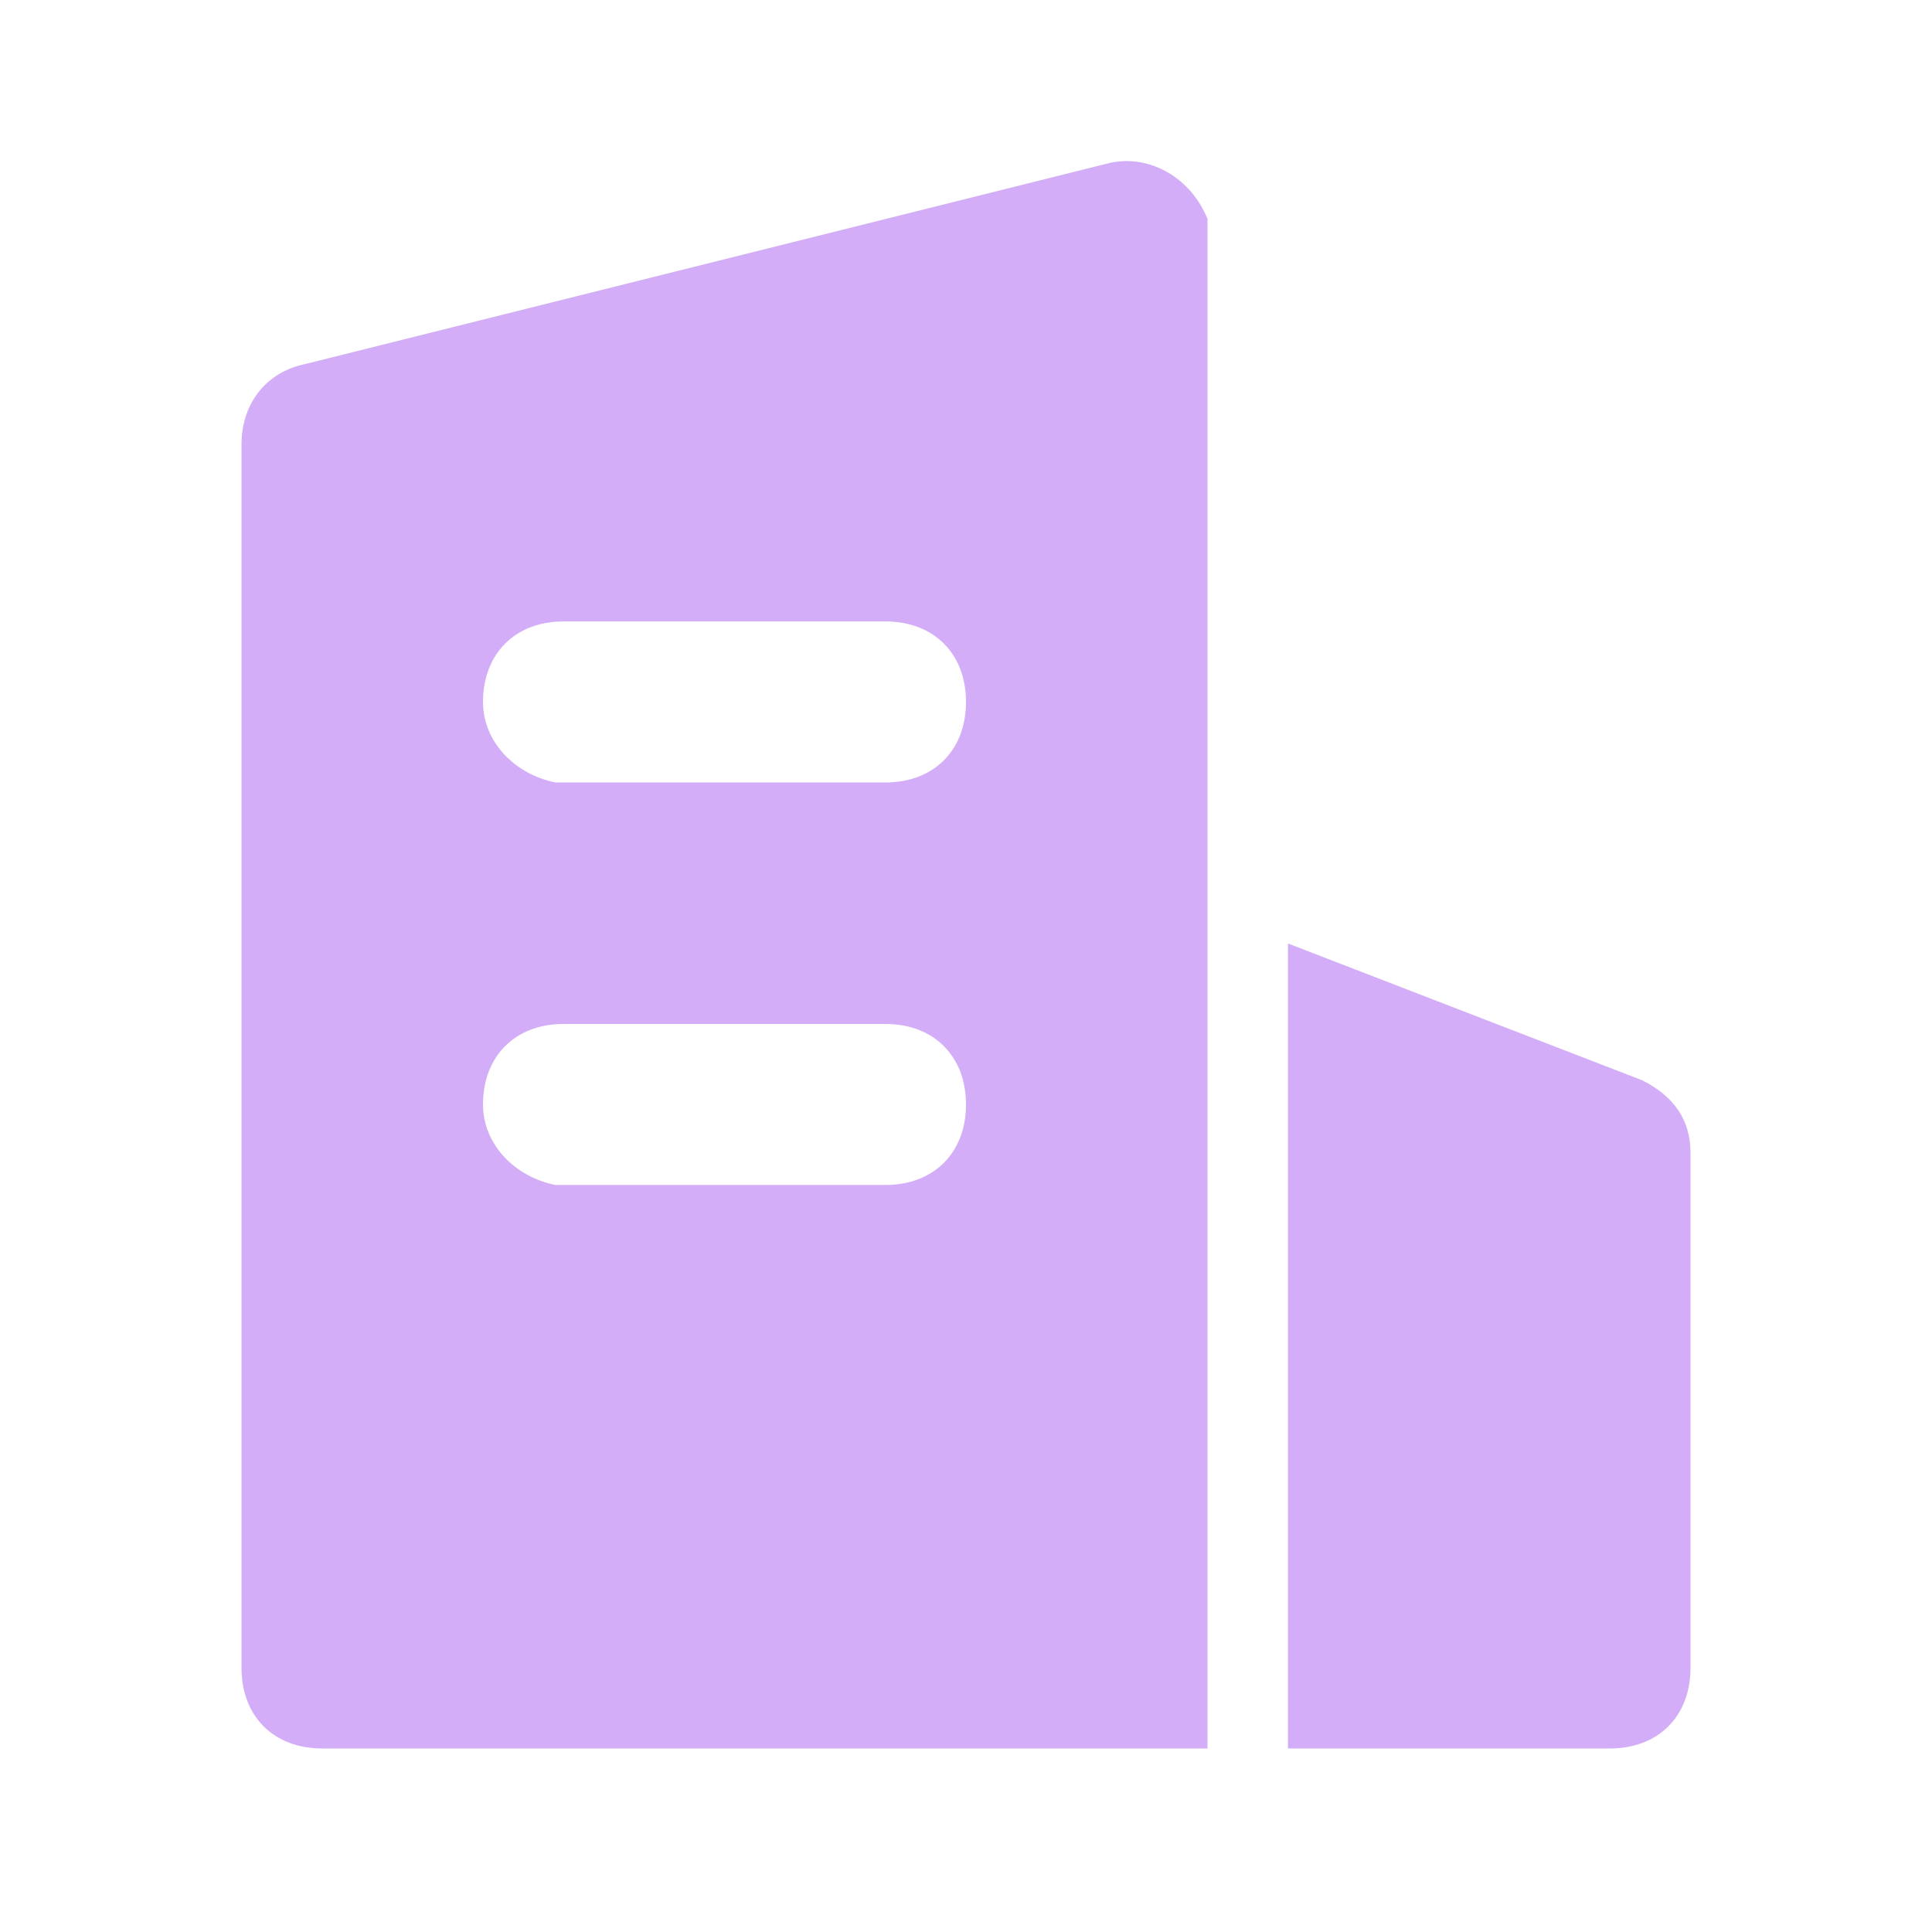 <svg width="32" height="32" viewBox="0 0 32 32" fill="none" xmlns="http://www.w3.org/2000/svg">
<path d="M20 3.627V28.96H5.333C4.533 28.96 4 28.427 4 27.627V7.36C4 6.694 4.4 6.16 5.067 6.027L18.4 2.694C19.067 2.56 19.733 2.96 20 3.627V3.627ZM21.333 15.627L27.2 17.893C27.733 18.16 28 18.56 28 19.093V27.627C28 28.427 27.467 28.96 26.667 28.96H21.333V15.627V15.627ZM14.667 16.96H9.333C8.533 16.96 8 17.494 8 18.294C8 18.96 8.533 19.494 9.2 19.627H14.667C15.467 19.627 16 19.093 16 18.294C16 17.494 15.467 16.96 14.667 16.96V16.96ZM14.667 10.293H9.333C8.533 10.293 8 10.827 8 11.627C8 12.293 8.533 12.827 9.2 12.96H14.667C15.467 12.96 16 12.427 16 11.627C16 10.827 15.467 10.293 14.667 10.293V10.293Z" fill="#D3ADF7"/>
</svg>
